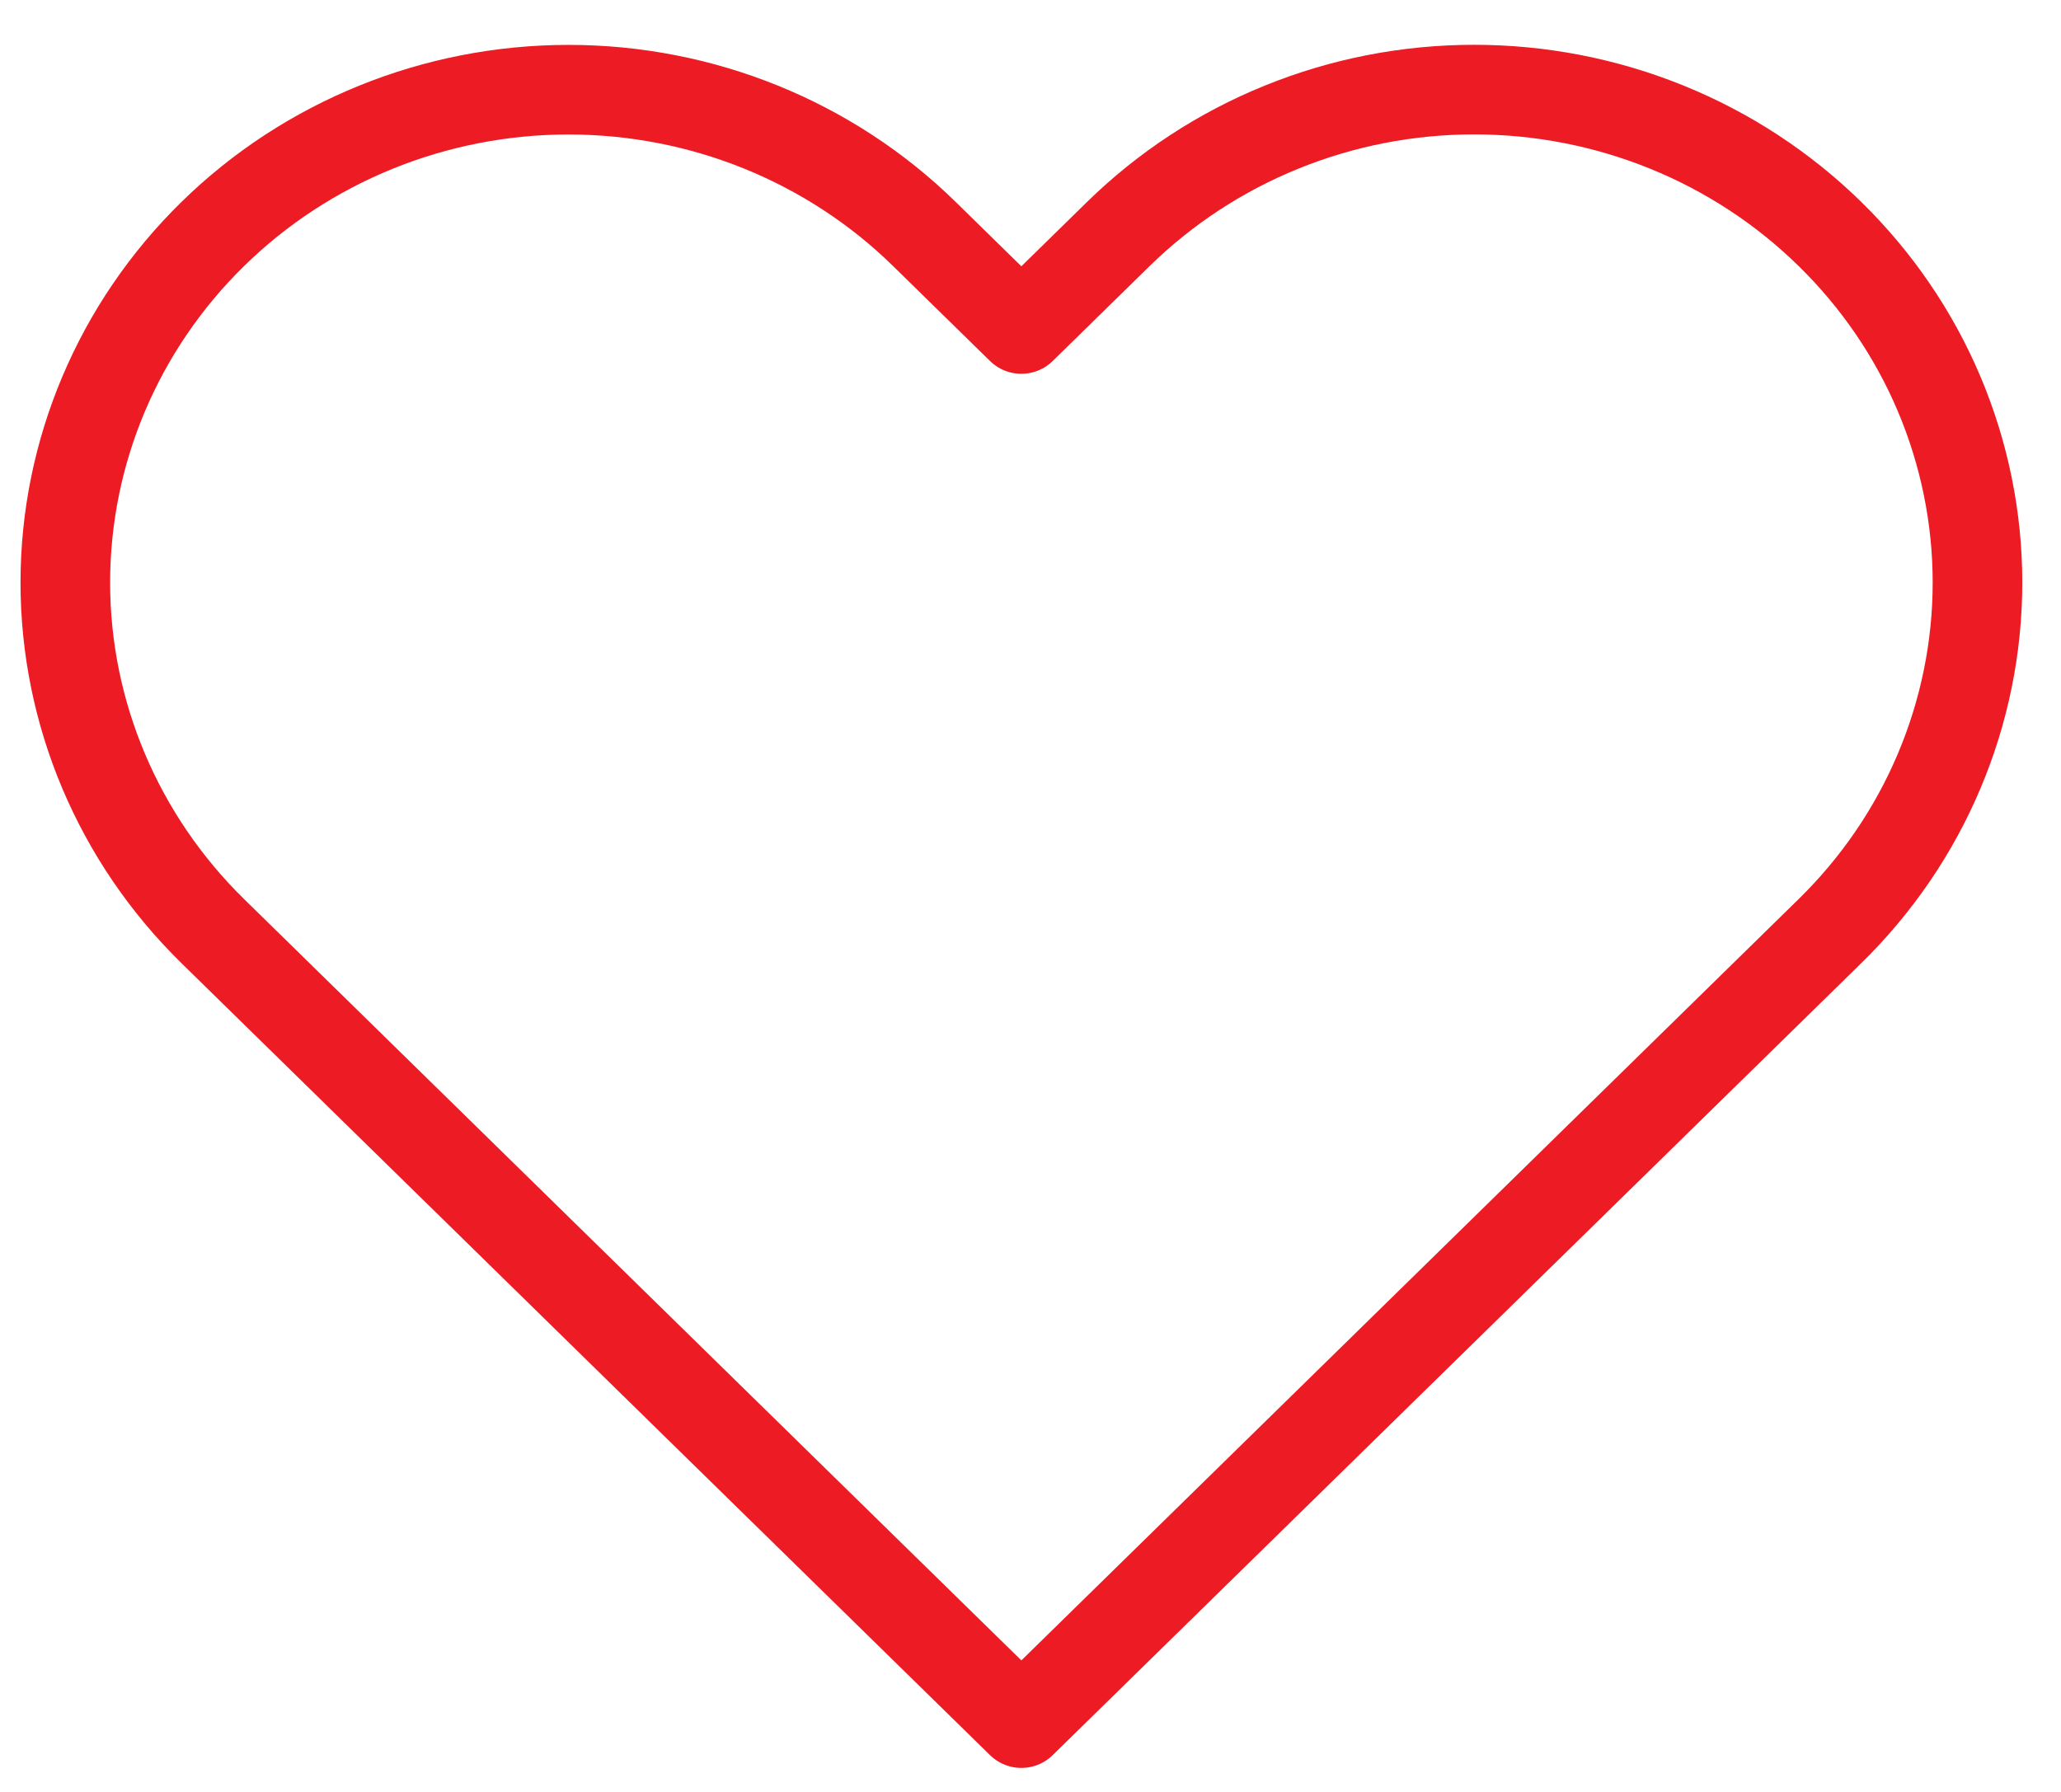 <svg width="23" height="20" viewBox="0 0 23 20" fill="none" xmlns="http://www.w3.org/2000/svg">
<path d="M20.422 2.612C19.901 2.101 19.282 1.695 18.601 1.419C17.919 1.142 17.189 1 16.451 1C15.714 1 14.983 1.142 14.302 1.419C13.621 1.695 13.002 2.101 12.48 2.612L11.398 3.672L10.316 2.612C9.263 1.58 7.835 1.001 6.345 1.001C4.856 1.001 3.427 1.58 2.374 2.612C1.321 3.644 0.729 5.043 0.729 6.502C0.729 7.961 1.321 9.36 2.374 10.392L3.456 11.452L11.398 19.232L19.34 11.452L20.422 10.392C20.944 9.881 21.358 9.275 21.64 8.607C21.922 7.94 22.068 7.224 22.068 6.502C22.068 5.779 21.922 5.064 21.64 4.396C21.358 3.729 20.944 3.123 20.422 2.612Z" stroke="#ED1B24" stroke-linecap="round" stroke-linejoin="round"/>
</svg>
